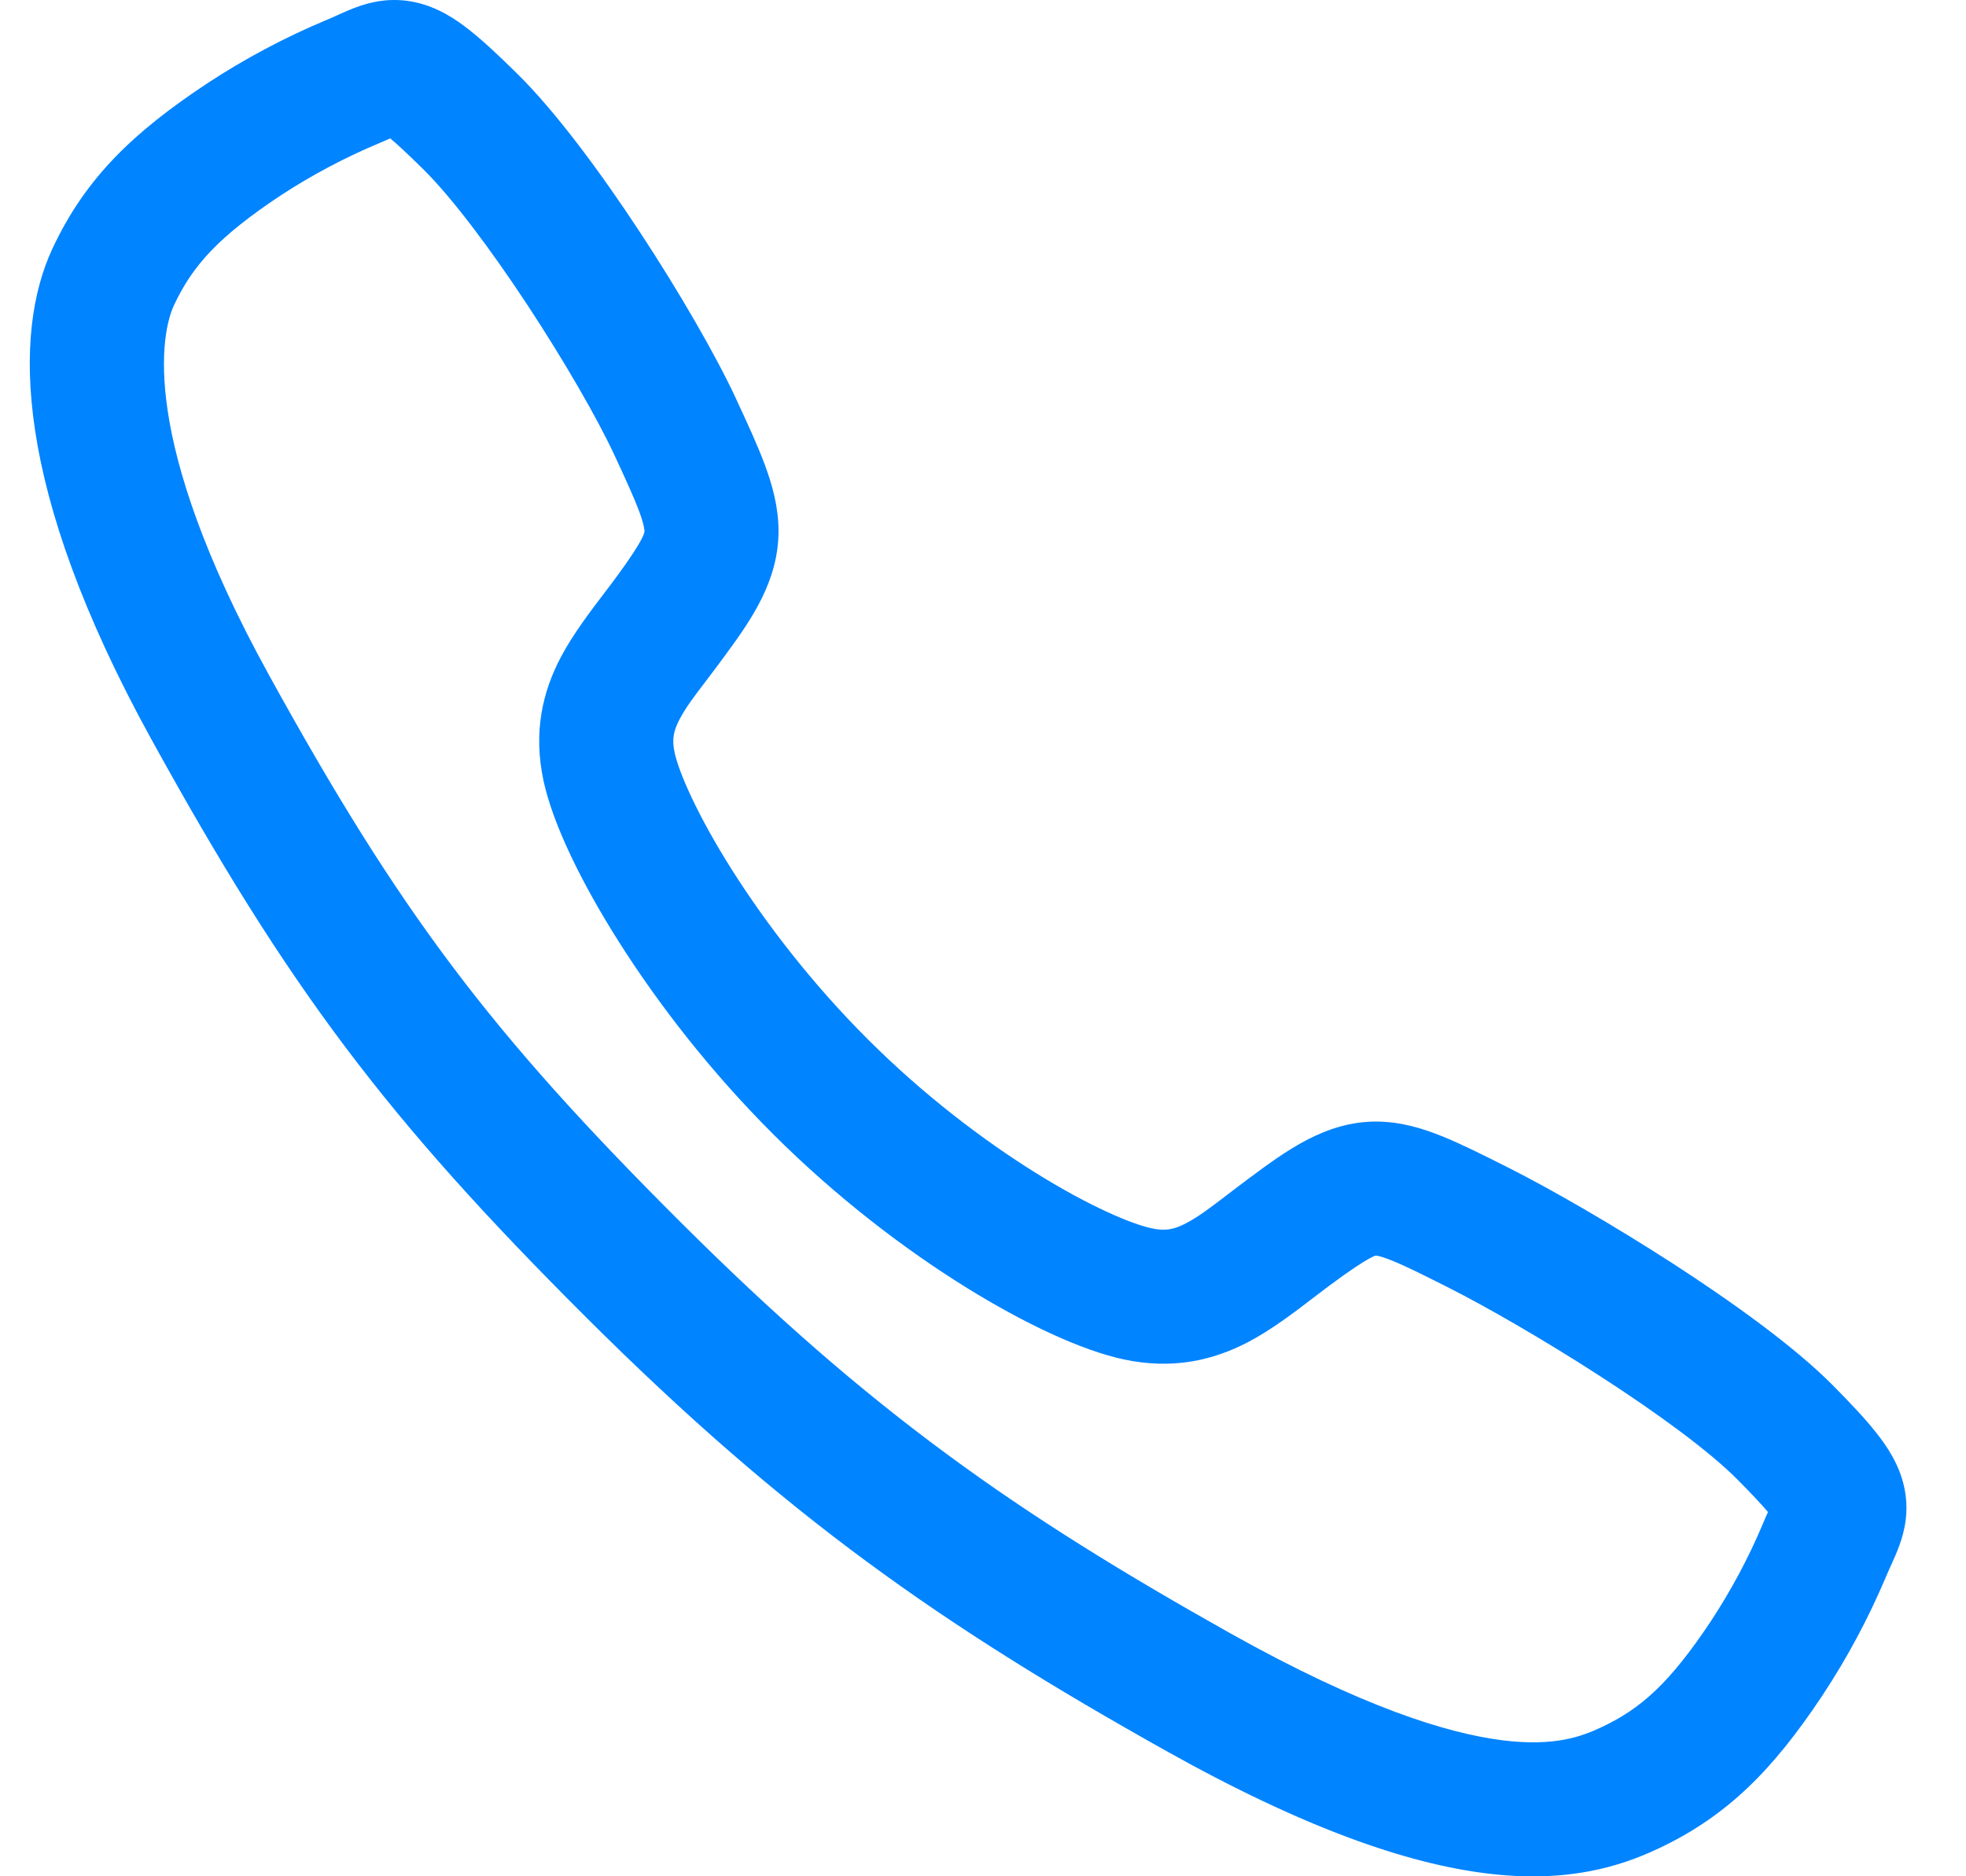 <svg width="22" height="21" viewBox="0 0 22 21" fill="none" xmlns="http://www.w3.org/2000/svg">
<path fill-rule="evenodd" clip-rule="evenodd" d="M5.249 0.333C5.407 0.457 5.583 0.623 5.786 0.823C6.222 1.252 6.727 1.938 7.16 2.597C7.598 3.263 8.004 3.965 8.232 4.453L8.232 4.453L8.232 4.454C8.361 4.731 8.477 4.982 8.559 5.203C8.642 5.427 8.711 5.673 8.712 5.941C8.712 6.503 8.407 6.937 8.113 7.337C8.029 7.452 7.957 7.547 7.895 7.628C7.762 7.803 7.675 7.917 7.605 8.05C7.537 8.18 7.517 8.273 7.549 8.423C7.596 8.64 7.798 9.115 8.191 9.736C8.571 10.337 9.092 11.015 9.714 11.635C10.335 12.255 11.002 12.761 11.591 13.128C12.198 13.506 12.665 13.7 12.888 13.748C13.043 13.781 13.14 13.76 13.27 13.692C13.407 13.621 13.529 13.528 13.718 13.384C13.792 13.327 13.877 13.262 13.977 13.188L13.978 13.188L13.985 13.182C14.387 12.884 14.833 12.552 15.398 12.553C15.678 12.553 15.928 12.632 16.149 12.722C16.36 12.808 16.603 12.93 16.869 13.064L16.891 13.075C17.357 13.31 18.049 13.709 18.72 14.142C19.379 14.569 20.074 15.066 20.507 15.502L20.508 15.503C20.709 15.706 20.876 15.883 20.999 16.04C21.119 16.192 21.251 16.389 21.306 16.634C21.369 16.91 21.312 17.139 21.254 17.298C21.228 17.37 21.197 17.439 21.175 17.488C21.171 17.496 21.168 17.503 21.165 17.511C21.144 17.556 21.126 17.596 21.107 17.642L21.107 17.643L21.106 17.644C20.91 18.109 20.672 18.554 20.394 18.975L20.393 18.976L20.392 18.978C19.85 19.793 19.339 20.325 18.546 20.695C18.134 20.887 17.544 21.081 16.629 20.967C15.748 20.857 14.602 20.467 13.039 19.591L13.039 19.591C10.536 18.188 8.8 16.978 6.56 14.745C4.327 12.518 3.23 11.064 1.692 8.271C0.144 5.459 0.146 3.725 0.588 2.78C0.959 1.987 1.497 1.479 2.31 0.939L2.311 0.938L2.313 0.937C2.734 0.66 3.18 0.422 3.645 0.227L3.646 0.226L3.648 0.226C3.694 0.207 3.734 0.189 3.78 0.168C3.787 0.165 3.795 0.161 3.802 0.158C3.852 0.136 3.92 0.105 3.992 0.079C4.151 0.021 4.38 -0.035 4.655 0.027C4.9 0.082 5.097 0.213 5.249 0.333ZM4.225 1.61C3.846 1.77 3.482 1.964 3.138 2.189C2.452 2.646 2.158 2.965 1.947 3.416C1.807 3.715 1.547 4.898 3.006 7.548C4.475 10.216 5.487 11.556 7.619 13.682C9.746 15.803 11.367 16.934 13.772 18.283C15.244 19.107 16.198 19.401 16.814 19.478C17.396 19.551 17.701 19.434 17.913 19.335C18.367 19.124 18.688 18.831 19.143 18.148C19.369 17.804 19.564 17.441 19.724 17.062C19.745 17.011 19.766 16.963 19.784 16.923C19.714 16.84 19.607 16.725 19.442 16.559C19.131 16.245 18.552 15.82 17.905 15.402C17.27 14.991 16.624 14.621 16.216 14.415C15.921 14.266 15.732 14.172 15.582 14.111C15.437 14.052 15.395 14.053 15.397 14.053C15.41 14.053 15.364 14.026 14.872 14.392C14.822 14.429 14.768 14.471 14.71 14.515C14.491 14.683 14.226 14.886 13.963 15.023C13.57 15.227 13.119 15.331 12.575 15.215C12.1 15.113 11.458 14.812 10.798 14.401C10.12 13.979 9.363 13.403 8.655 12.697C7.947 11.991 7.358 11.225 6.924 10.539C6.502 9.873 6.185 9.218 6.082 8.738C5.965 8.192 6.072 7.741 6.278 7.351C6.411 7.099 6.609 6.839 6.772 6.625C6.82 6.562 6.865 6.503 6.904 6.449C7.22 6.02 7.212 5.952 7.212 5.944C7.212 5.944 7.212 5.944 7.212 5.944C7.211 5.929 7.208 5.874 7.153 5.724C7.096 5.572 7.008 5.378 6.872 5.086C6.687 4.689 6.323 4.054 5.907 3.421C5.486 2.781 5.051 2.204 4.734 1.892L4.733 1.892L4.733 1.891C4.565 1.726 4.45 1.618 4.367 1.549C4.327 1.567 4.278 1.588 4.225 1.61Z" fill="#0184FF"/>
</svg>
